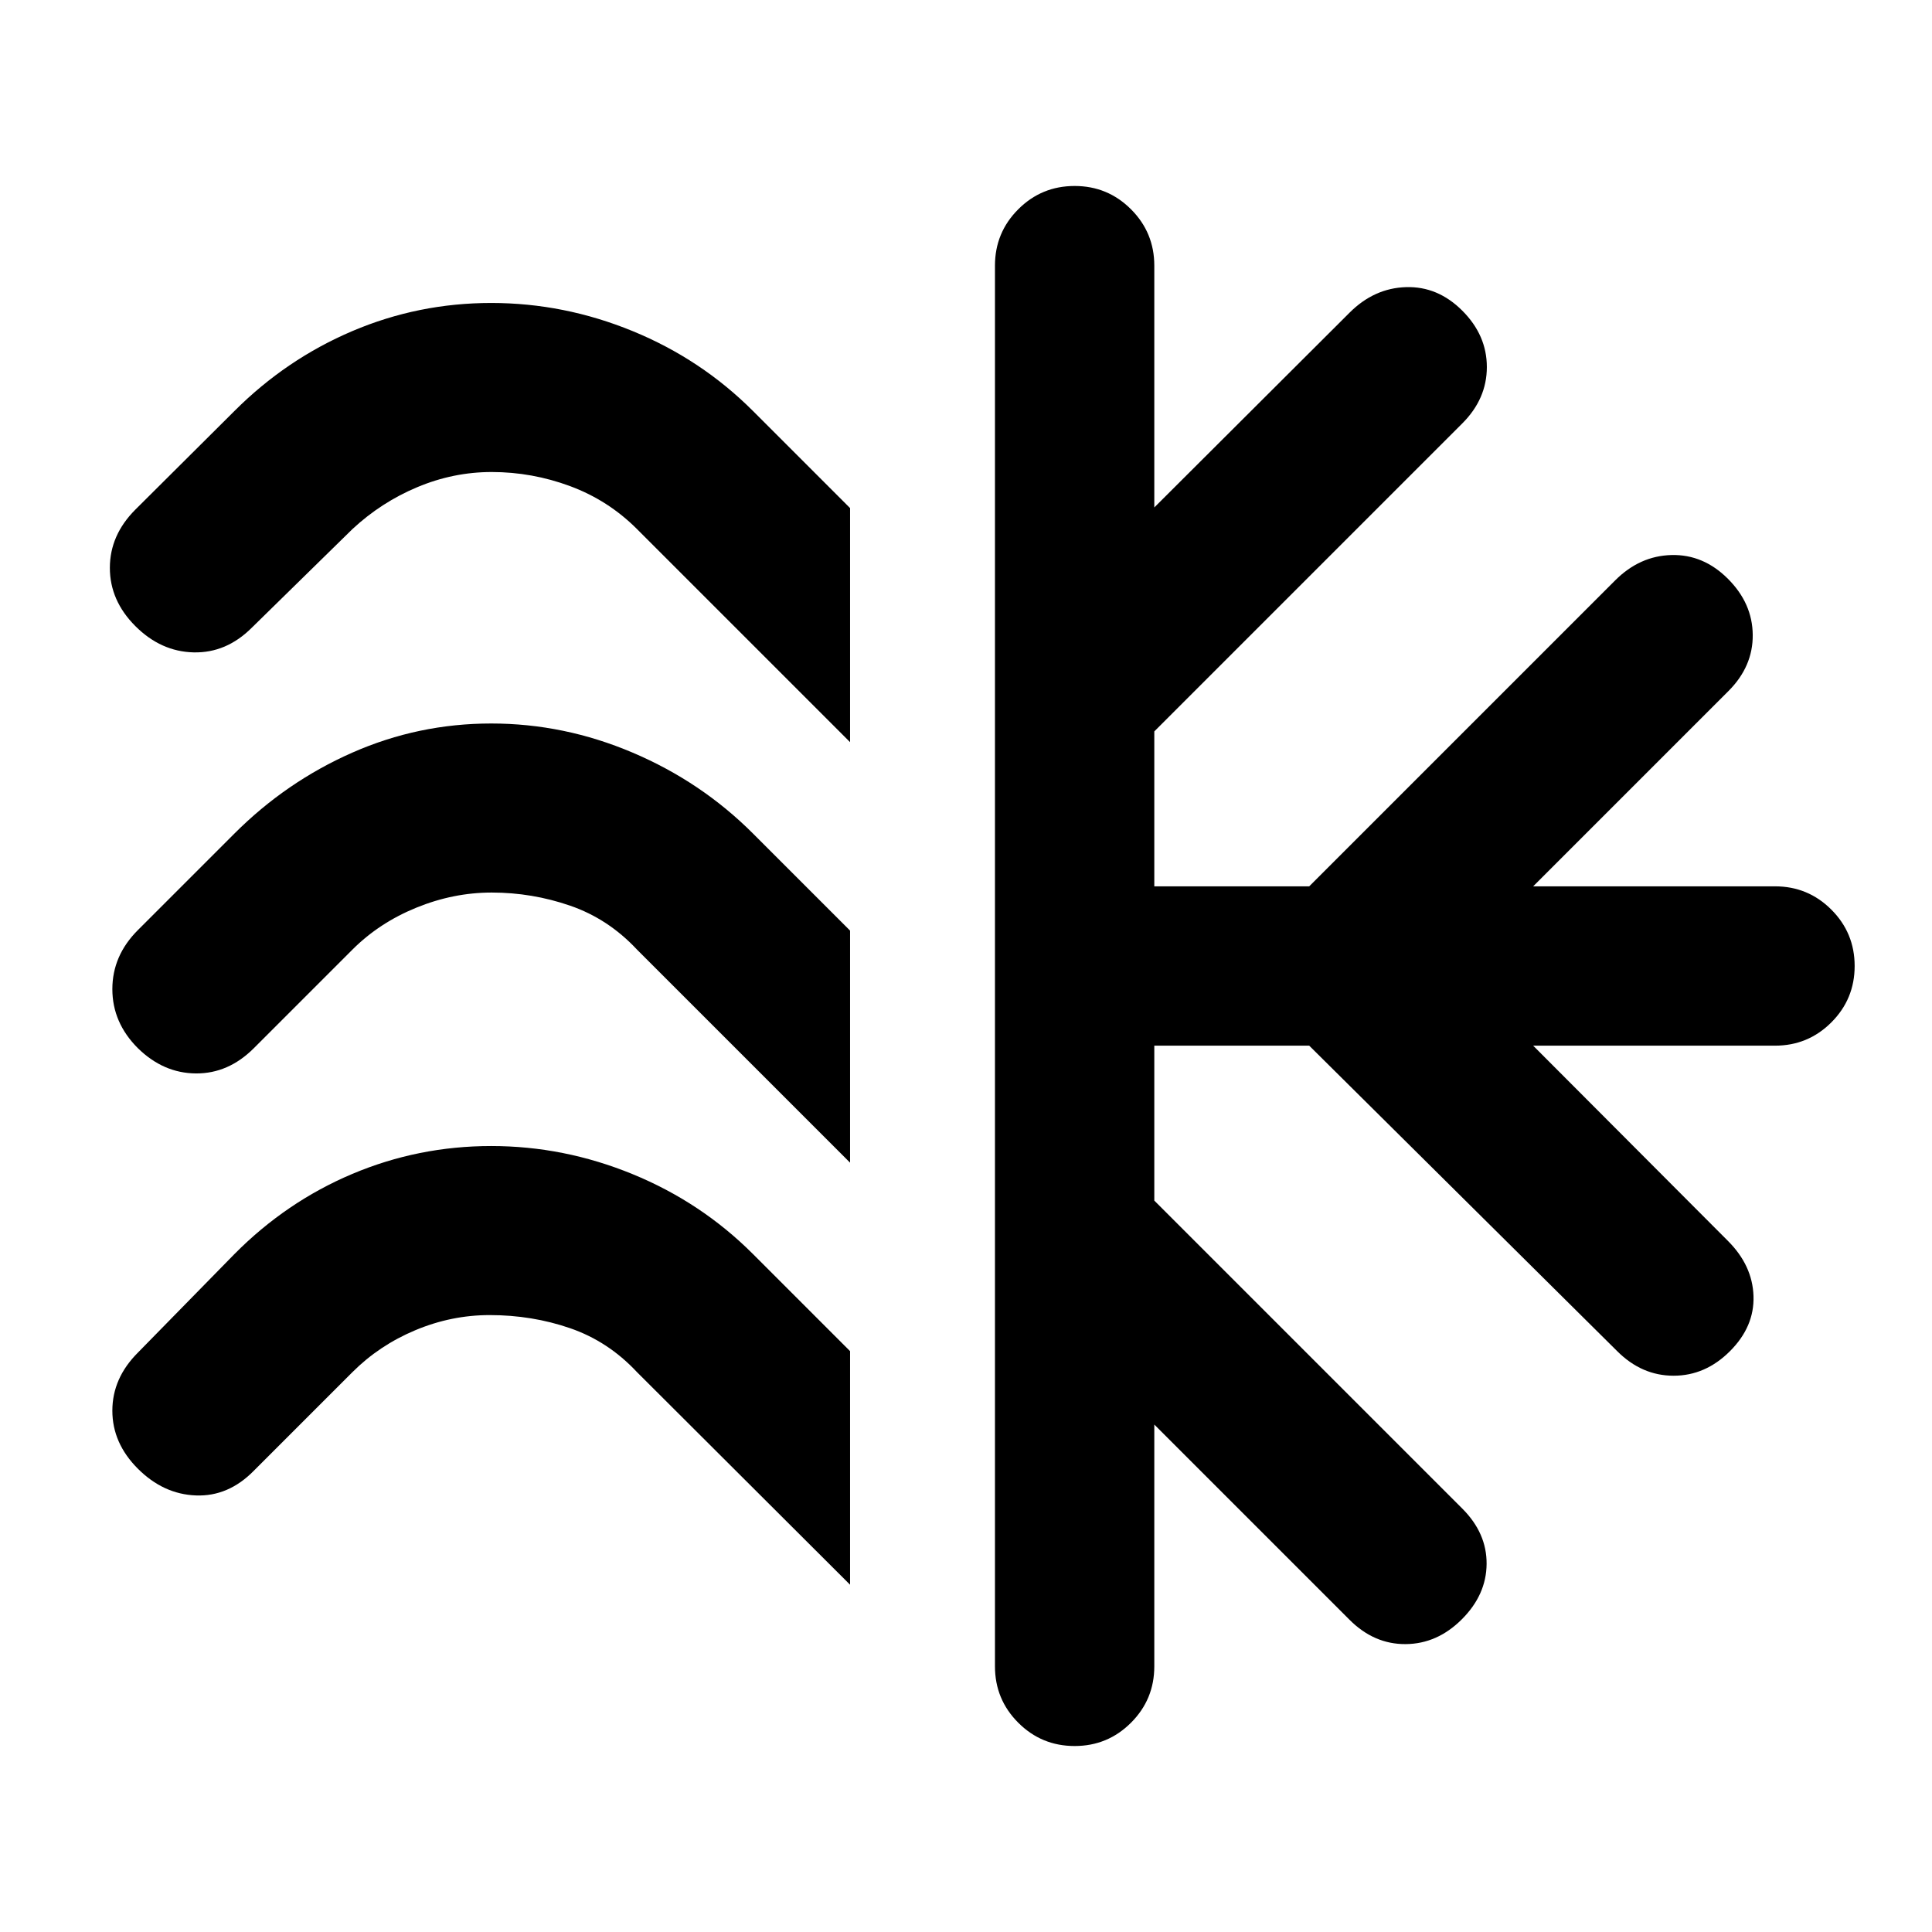 <svg xmlns="http://www.w3.org/2000/svg" height="20" viewBox="0 -960 960 960" width="20"><path d="M422.391-707.544v116.305L316.5-697.131q-14.283-14.282-33.207-21.304-18.923-7.022-38.967-7.022-19.043 0-36.967 7.522t-32.207 20.804l-50 49q-12.674 12.674-28.945 12.294-16.272-.381-28.946-13.054-12.674-12.674-12.674-28.946 0-16.272 12.674-28.946l49.239-49q25.717-25.717 58.554-39.696 32.837-13.978 69.033-13.978t70.272 13.978q34.076 13.979 59.793 39.696l48.239 48.239Zm0 209.957v115.305L316.5-488.174q-14.283-15.282-33.207-21.804-18.923-6.522-38.967-6.522-19.043 0-37.467 7.522t-31.707 20.804l-49 49q-12.674 12.674-28.826 12.555-16.152-.12-28.826-12.555-12.674-12.674-12.674-29.326T68.5-497.826l48-48q25.717-25.718 58.554-40.196 32.837-14.478 69.033-14.478t70.272 14.478q34.076 14.478 59.793 40.196l48.239 48.239Zm0 208.957v116.065L316.5-278.217q-14.283-15.283-33.207-21.804-18.923-6.522-39.967-6.522-19.043 0-36.967 7.522-17.924 7.521-31.207 20.804l-49 49q-12.674 12.913-28.826 12.293-16.152-.619-28.826-13.293t-12.674-28.826q0-16.152 12.674-28.826l48-49q25.717-25.957 58.554-39.816 32.837-13.858 69.033-13.858t70.272 13.978q34.076 13.978 59.793 39.696l48.239 48.239Zm72 156.63v-696q0-16.435 11.576-28.011 11.577-11.576 28.011-11.576 16.435 0 28.011 11.576T573.565-828v120.152l97.022-96.782q12.196-12.196 28.011-12.696t28.011 11.696q12.196 12.195 12.196 28.01 0 15.816-12.196 28.011L573.565-596.565v76.978h76.979L802.587-671.63q12.196-12.196 28.011-12.577 15.815-.38 28.011 11.816 12.196 12.195 12.315 27.891.12 15.696-12.076 27.891l-97.022 97.022h120.152q16.435 0 28.011 11.576T921.565-480q0 16.435-11.576 28.011t-28.011 11.576H761.826l96.783 97.022q12.196 12.195 12.696 27.391.5 15.196-11.696 27.391-12.196 12.196-28.011 12.196t-28.011-12.196L650.544-440.413h-76.979v76.978l153.044 153.044q12.196 12.195 12.076 27.511-.12 15.315-12.315 27.51-12.196 12.196-27.892 12.316-15.695.119-27.891-12.076l-97.022-97.022V-132q0 16.435-11.576 28.011t-28.011 11.576q-16.434 0-28.011-11.576-11.576-11.576-11.576-28.011Z"/></svg>